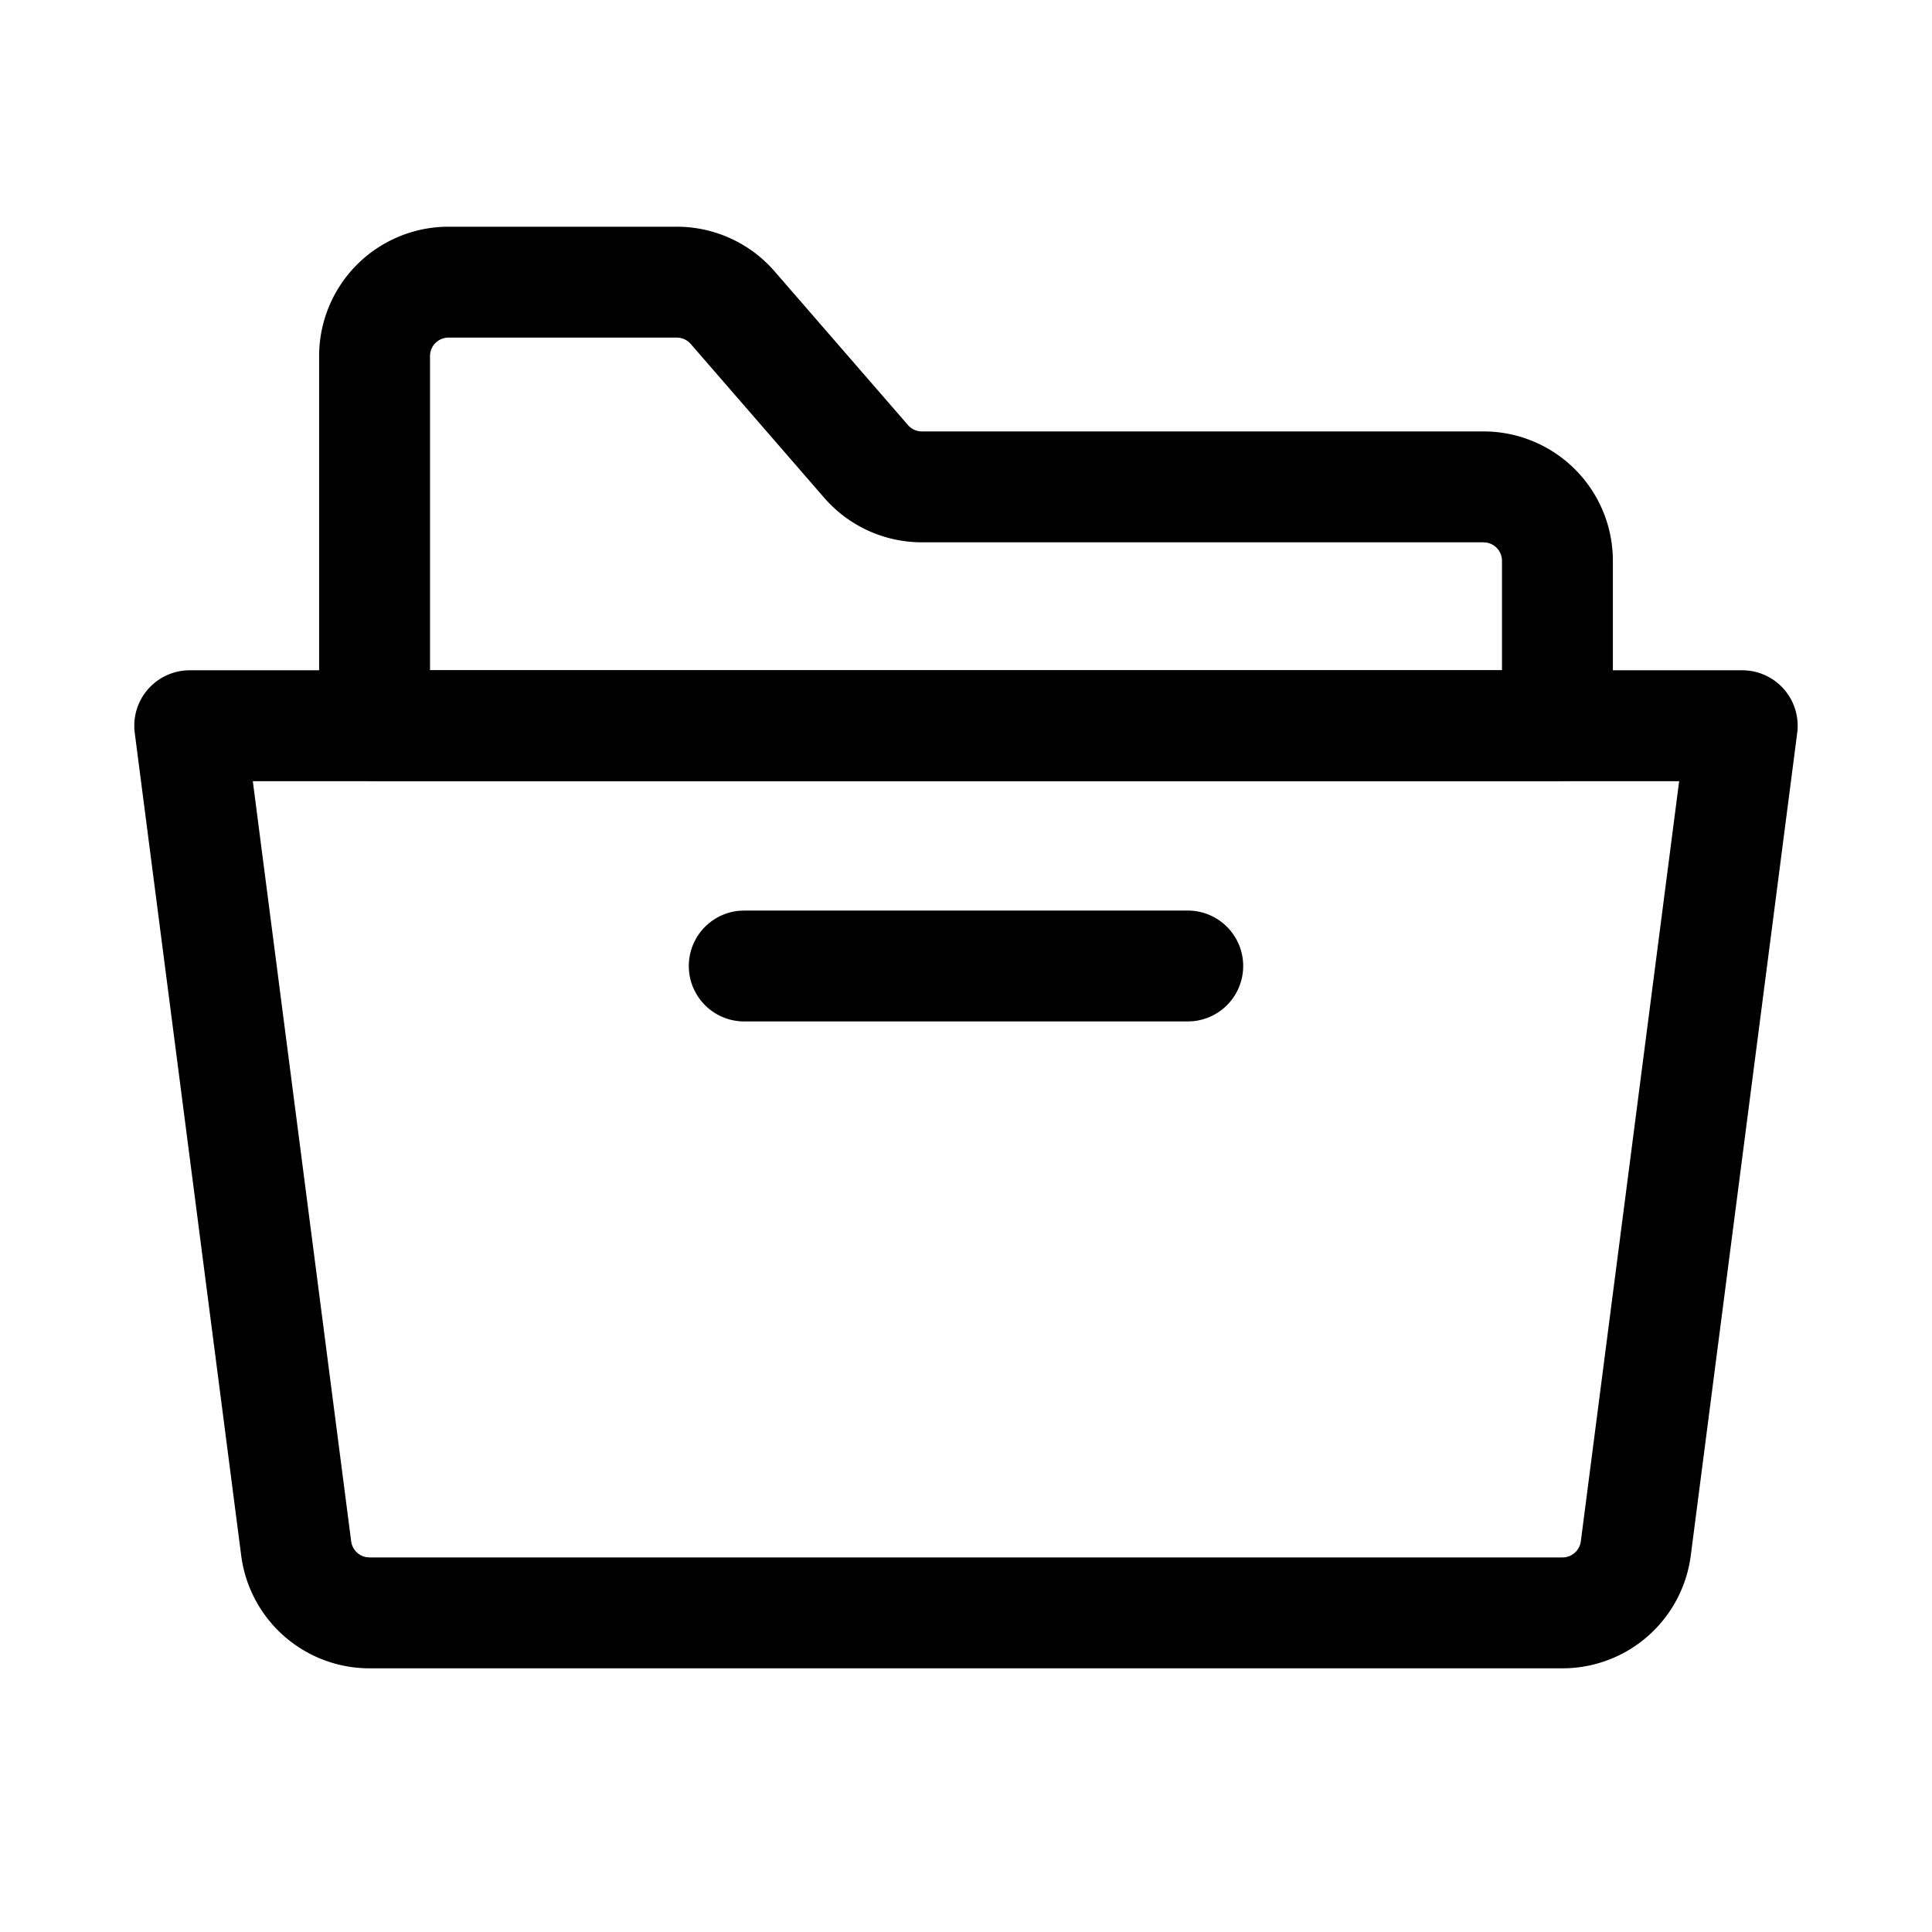 <svg t="1709111847719" class="icon" viewBox="0 0 1024 1024" version="1.1" xmlns="http://www.w3.org/2000/svg" p-id="1889" width="200" height="200"><path d="M358.713 120.163H237.714A68.571 68.571 0 0 0 169.143 188.735v195.918A29.388 29.388 0 0 0 198.531 414.041h626.939a29.388 29.388 0 0 0 29.388-29.388v-87.419a68.571 68.571 0 0 0-68.571-68.571H488.627a9.796 9.796 0 0 1-7.386-3.37l-70.727-81.502A68.571 68.571 0 0 0 358.694 120.163zM237.714 178.939h120.999a9.796 9.796 0 0 1 7.386 3.37l70.727 81.502a68.571 68.571 0 0 0 51.801 23.628H786.286l1.763 0.176a9.796 9.796 0 0 1 8.033 9.62V355.265h-568.163V188.735a9.796 9.796 0 0 1 9.796-9.796z" p-id="1890"></path><path d="M923.429 355.265H100.571a29.388 29.388 0 0 0-29.153 33.149l56.424 436.056A68.571 68.571 0 0 0 195.847 884.245h632.307a68.571 68.571 0 0 0 67.984-59.755l56.424-436.075A29.388 29.388 0 0 0 923.429 355.265z m-789.433 58.776h755.99l-52.114 402.887a9.796 9.796 0 0 1-9.718 8.542H195.847l-1.607-0.137a9.796 9.796 0 0 1-8.111-8.405L133.995 414.041z" p-id="1891"></path><path d="M629.551 482.612a29.388 29.388 0 0 1 2.821 58.638L629.551 541.388H394.449a29.388 29.388 0 0 1-2.821-58.638L394.449 482.612h235.102z" p-id="1892"></path></svg>